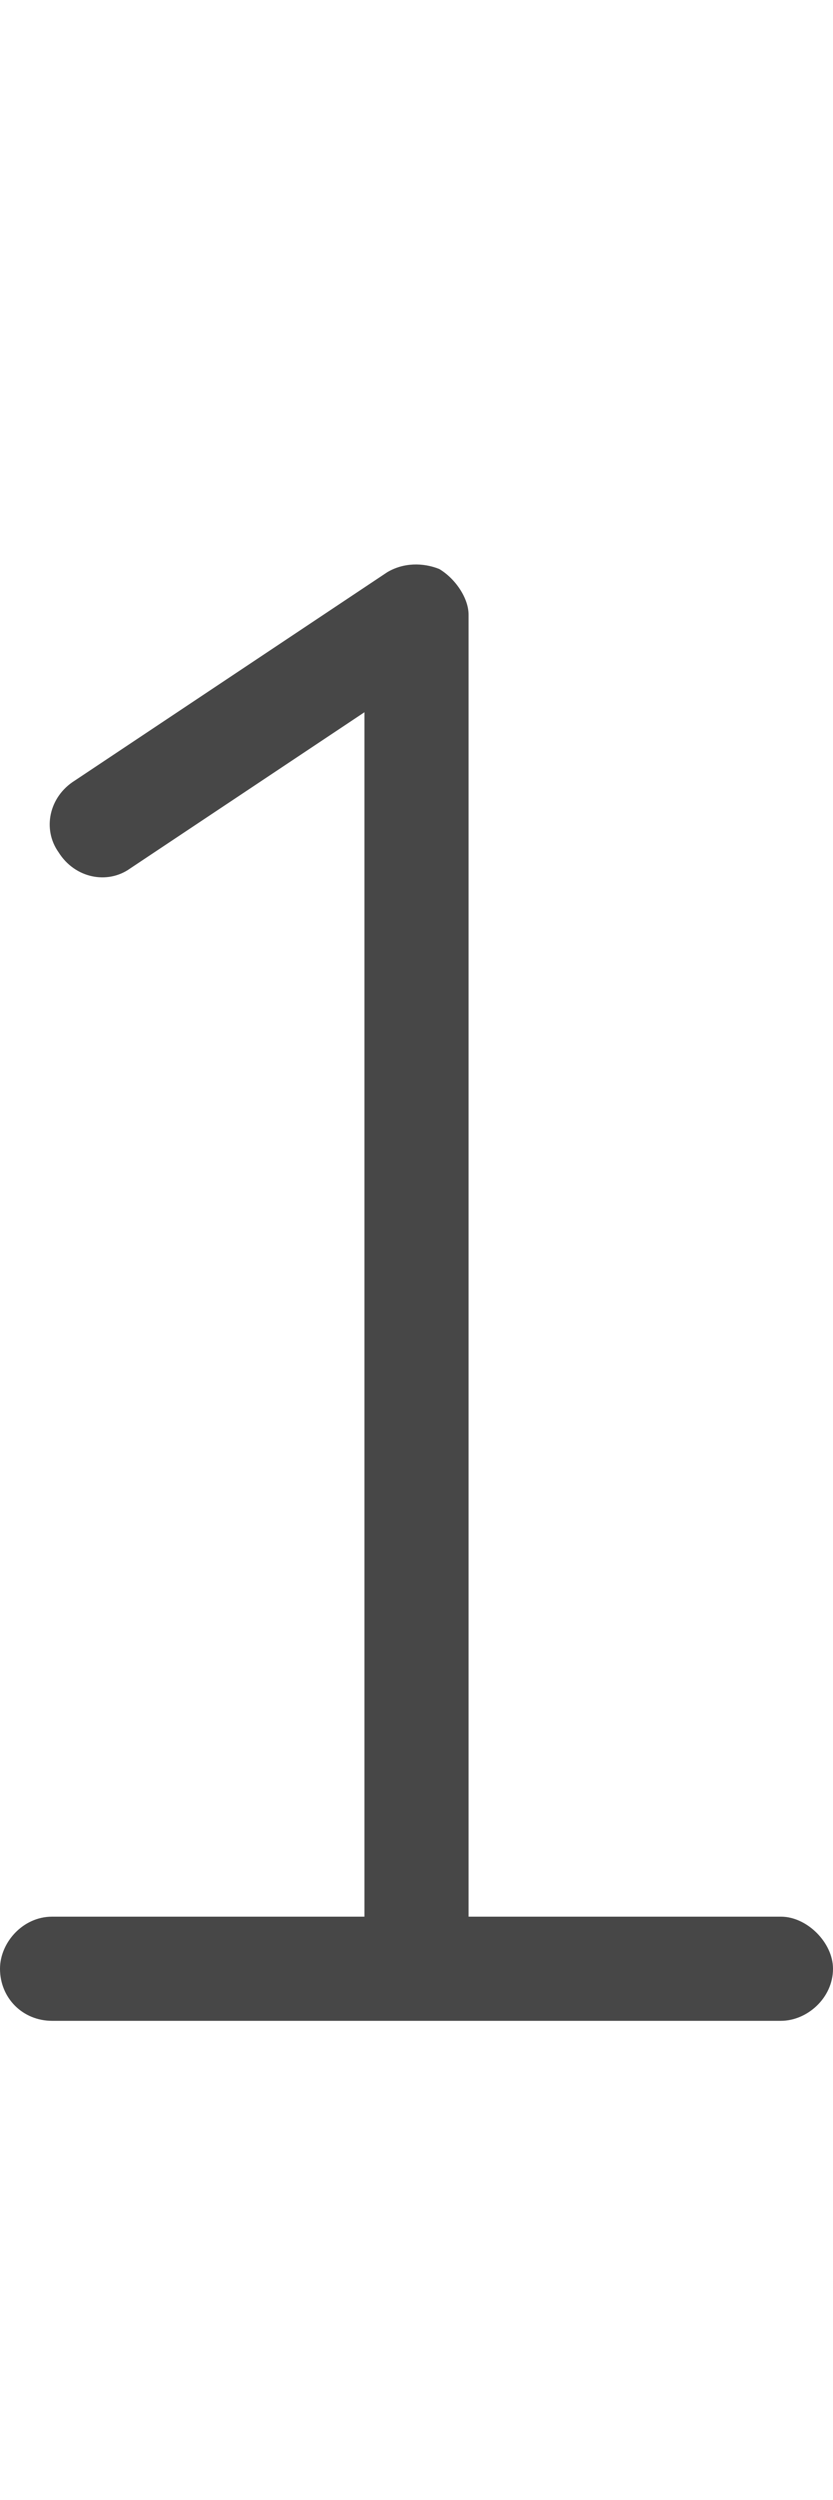 <svg width="10" height="30" viewBox="0 0 10 30" fill="none" xmlns="http://www.w3.org/2000/svg">
<g id="label-paired / lg / one-lg / regular" clip-path="url(#clip0_2556_17338)">
<path id="icon" d="M5.625 7.375V23H9.375C9.688 23 10 23.312 10 23.625C10 23.977 9.688 24.25 9.375 24.25H5H0.625C0.273 24.25 0 23.977 0 23.625C0 23.312 0.273 23 0.625 23H4.375V8.547L1.562 10.422C1.289 10.617 0.898 10.539 0.703 10.227C0.508 9.953 0.586 9.562 0.898 9.367L4.648 6.867C4.844 6.75 5.078 6.75 5.273 6.828C5.469 6.945 5.625 7.18 5.625 7.375Z" fill="black" fill-opacity="0.72"/>
</g>
<defs>
<clipPath id="clip0_2556_17338">
<rect width="10" height="30" fill="white"/>
</clipPath>
</defs>
</svg>
